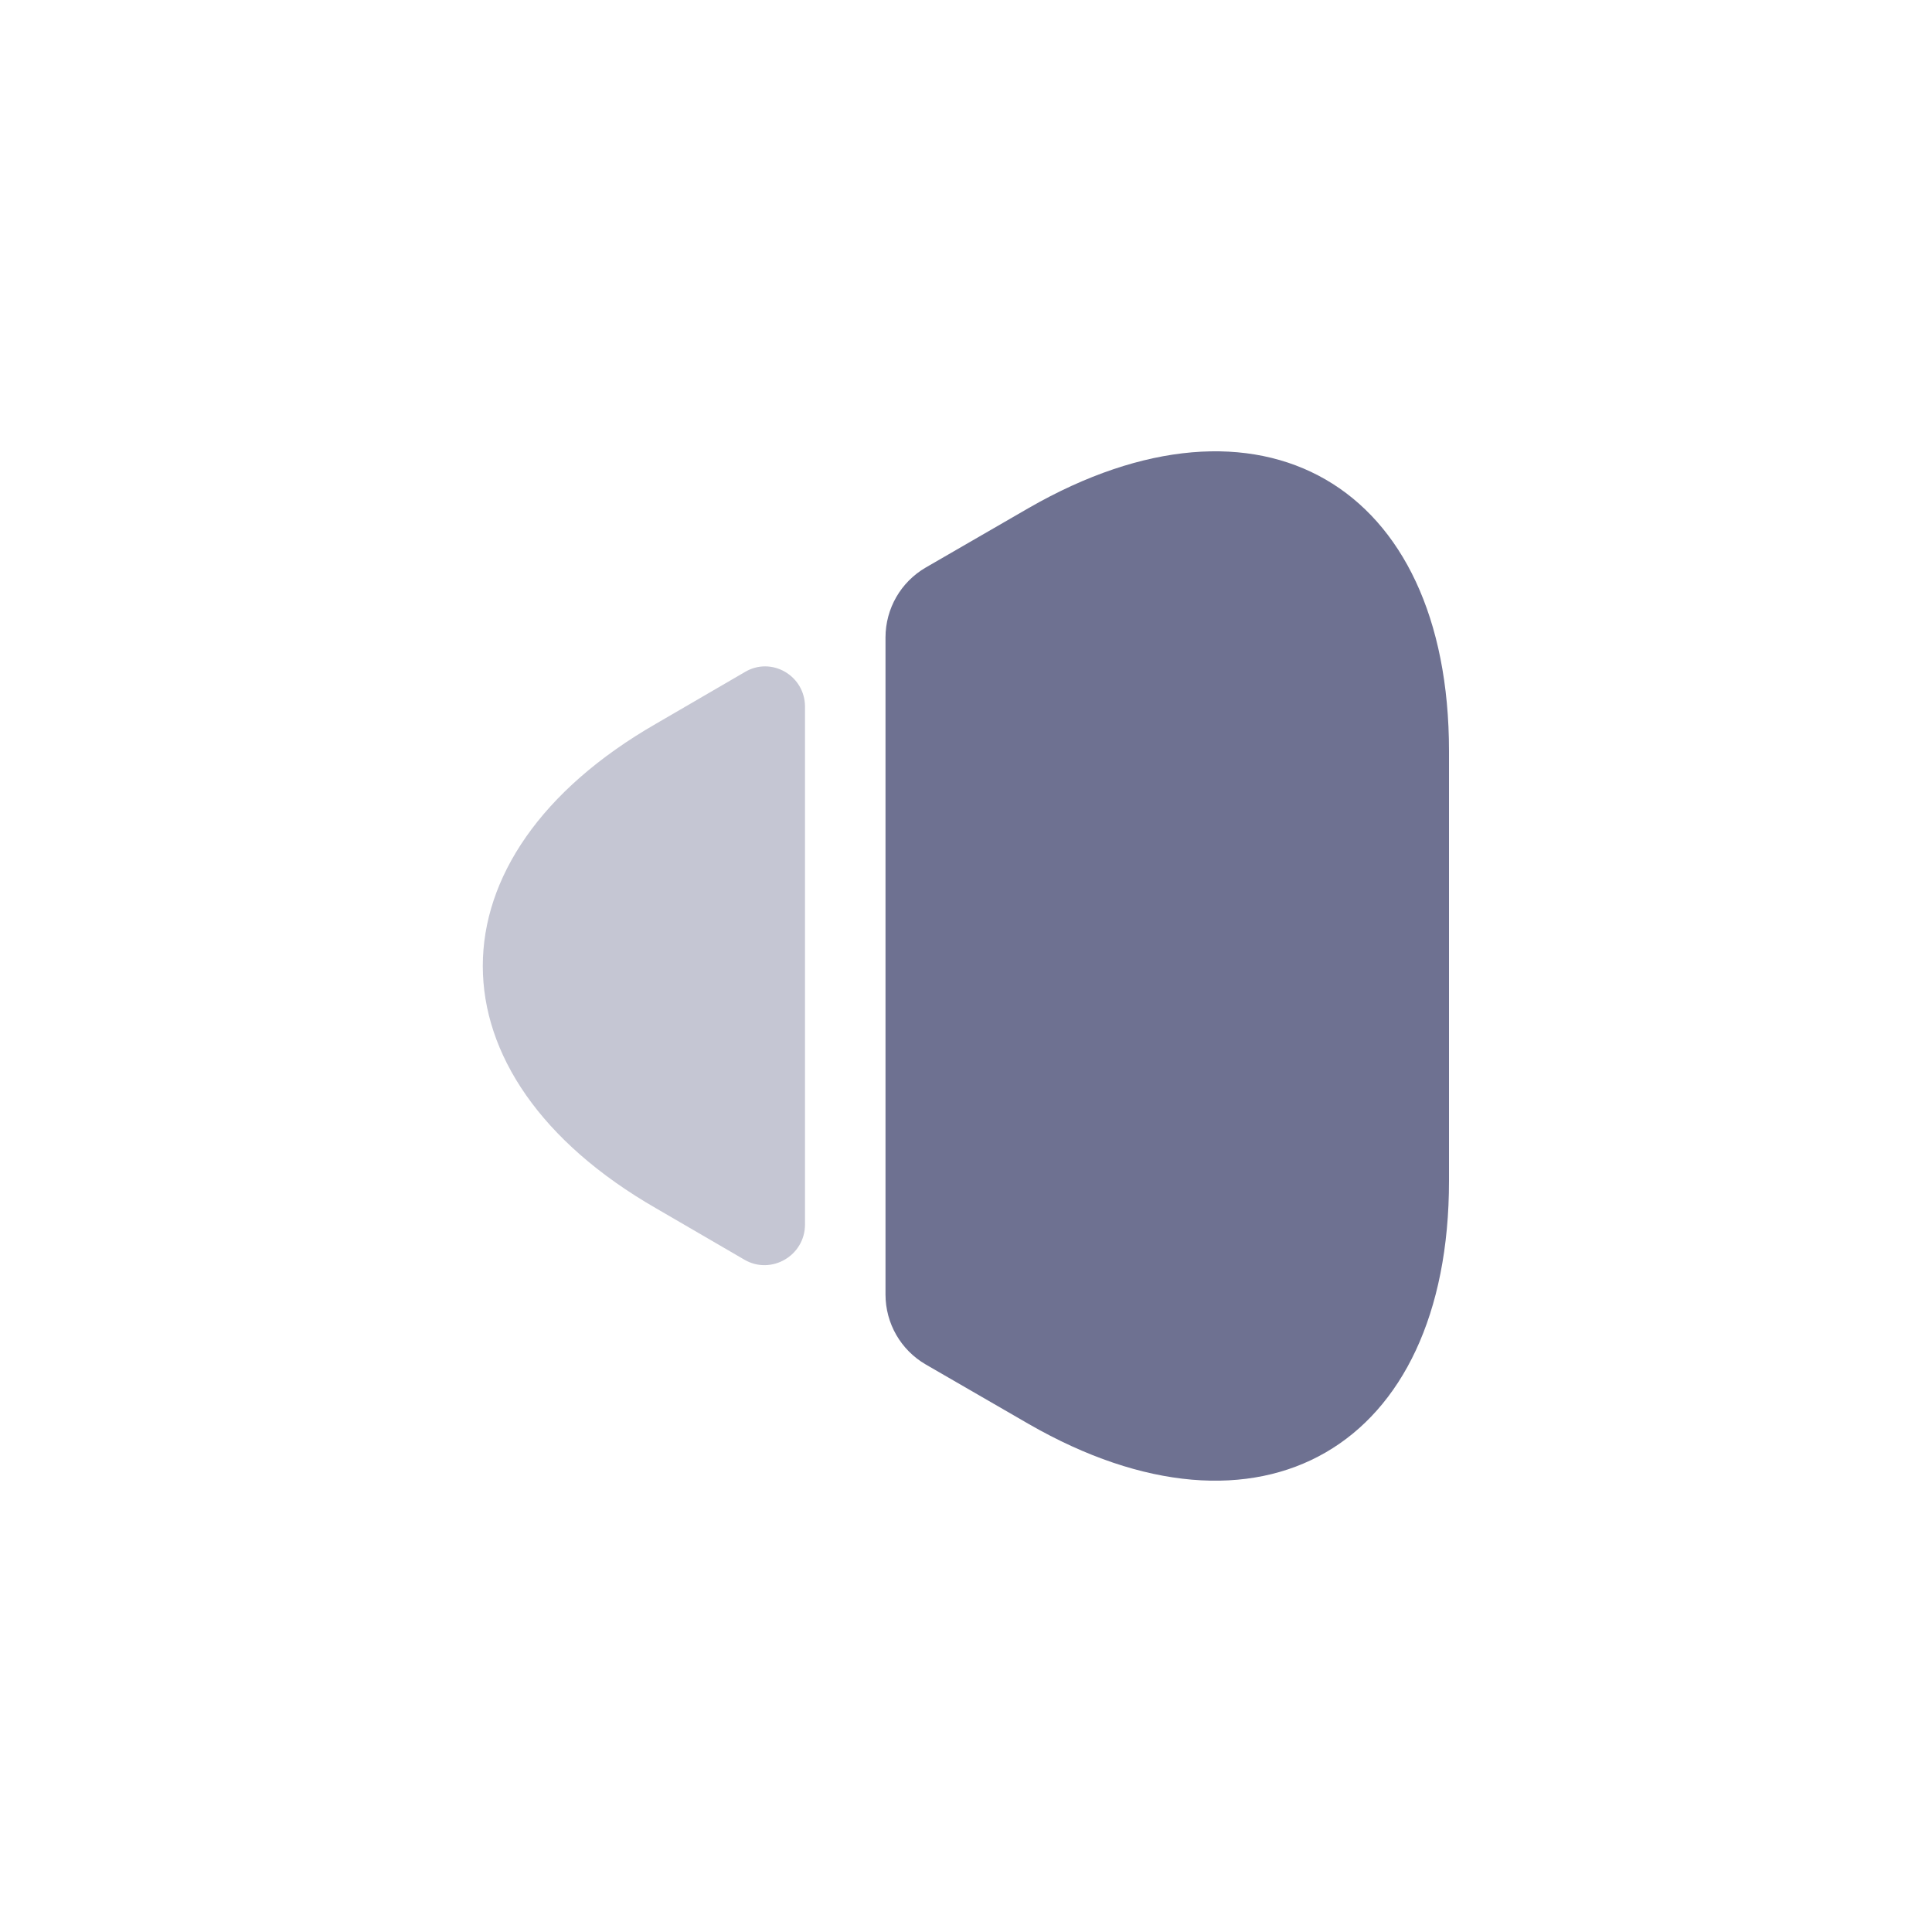 <svg width="24" height="24" viewBox="0 0 24 24" fill="none" xmlns="http://www.w3.org/2000/svg">
<path d="M18 14.67V9.33C18 6.01 15.65 4.66 12.78 6.31L11.5 7.05C11.19 7.23 11 7.56 11 7.92V16.08C11 16.44 11.19 16.77 11.5 16.95L12.78 17.69C15.65 19.34 18 17.99 18 14.67Z" fill="#6E7191"/>
<path opacity="0.4" d="M10 15.21V8.78C10 8.39 9.58 8.15 9.25 8.35L8.15 8.99C5.28 10.64 5.28 13.36 8.15 15.01L9.25 15.65C9.58 15.84 10 15.6 10 15.21Z" fill="#6E7191"/>
</svg>
